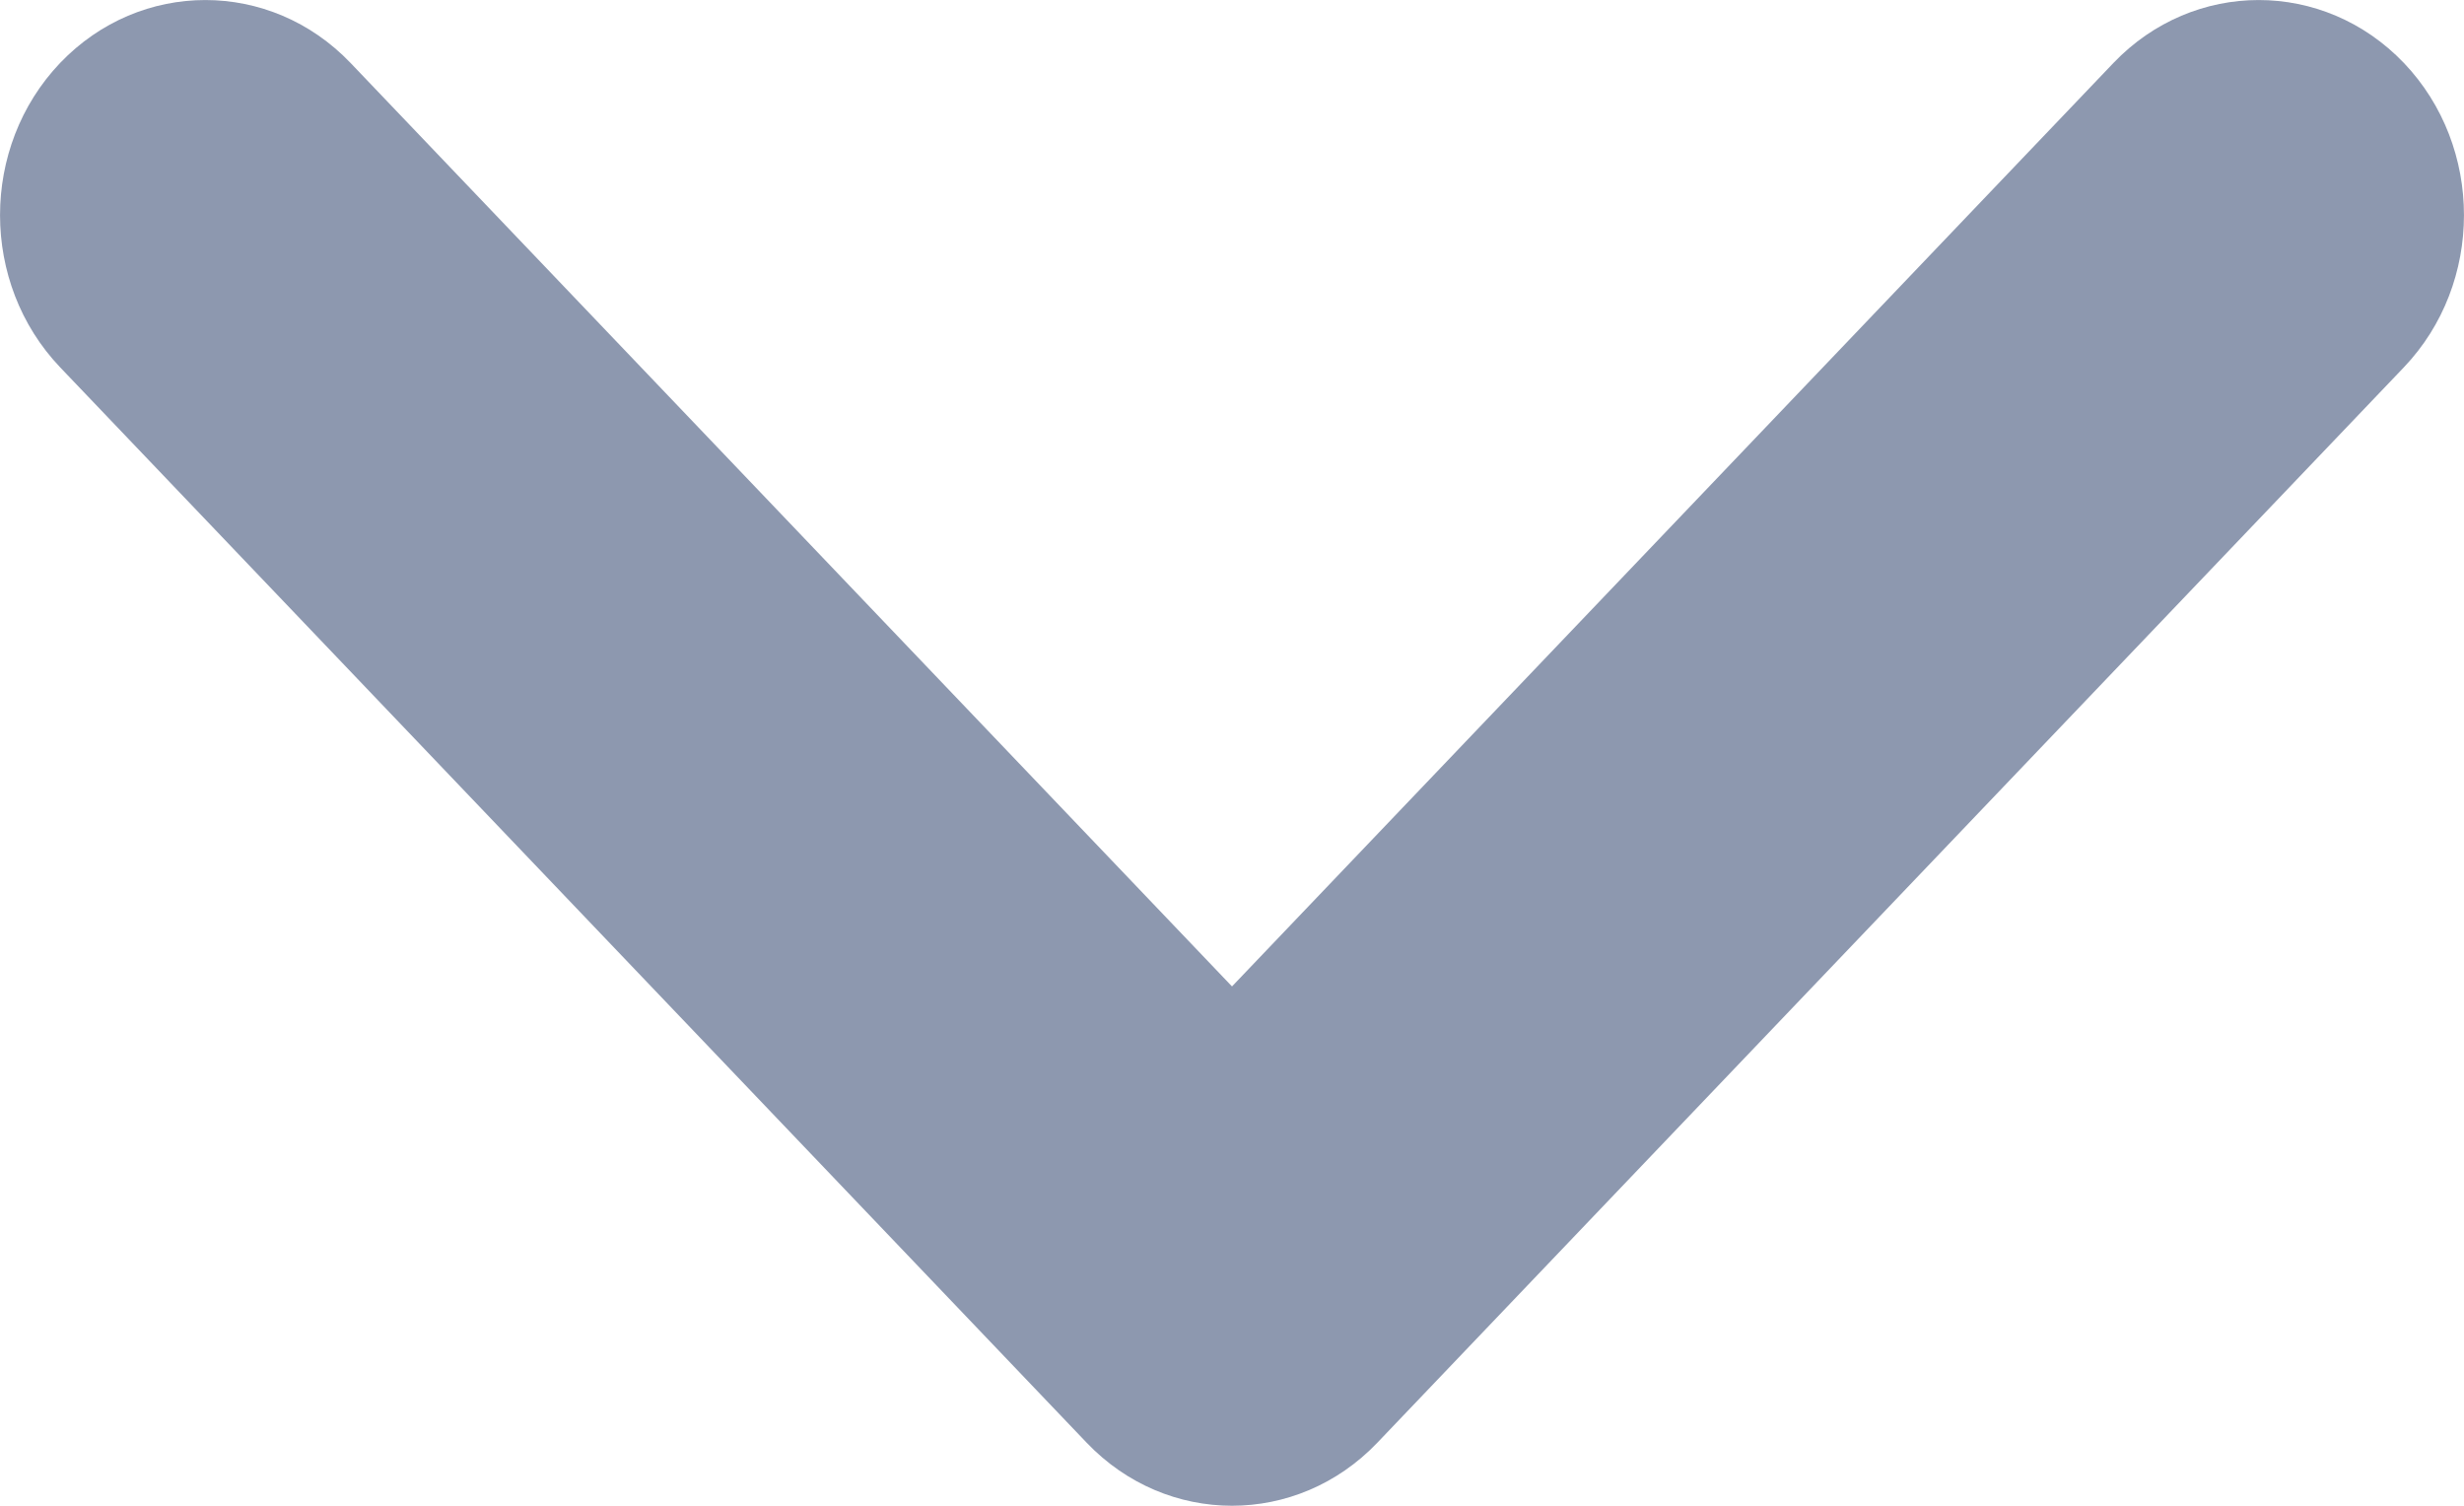 <svg width="18" height="11" viewBox="0 0 18 11" fill="none" xmlns="http://www.w3.org/2000/svg">
<path fill-rule="evenodd" clip-rule="evenodd" d="M9 7.206L15.439 0.46C16.025 -0.153 16.975 -0.153 17.561 0.46C18.146 1.074 18.146 2.069 17.561 2.683L10.061 10.54C9.475 11.153 8.525 11.153 7.939 10.54L0.439 2.683C-0.146 2.069 -0.146 1.074 0.439 0.46C1.025 -0.153 1.975 -0.153 2.561 0.46L9 7.206Z" fill="#8D98AF"/>
</svg>
